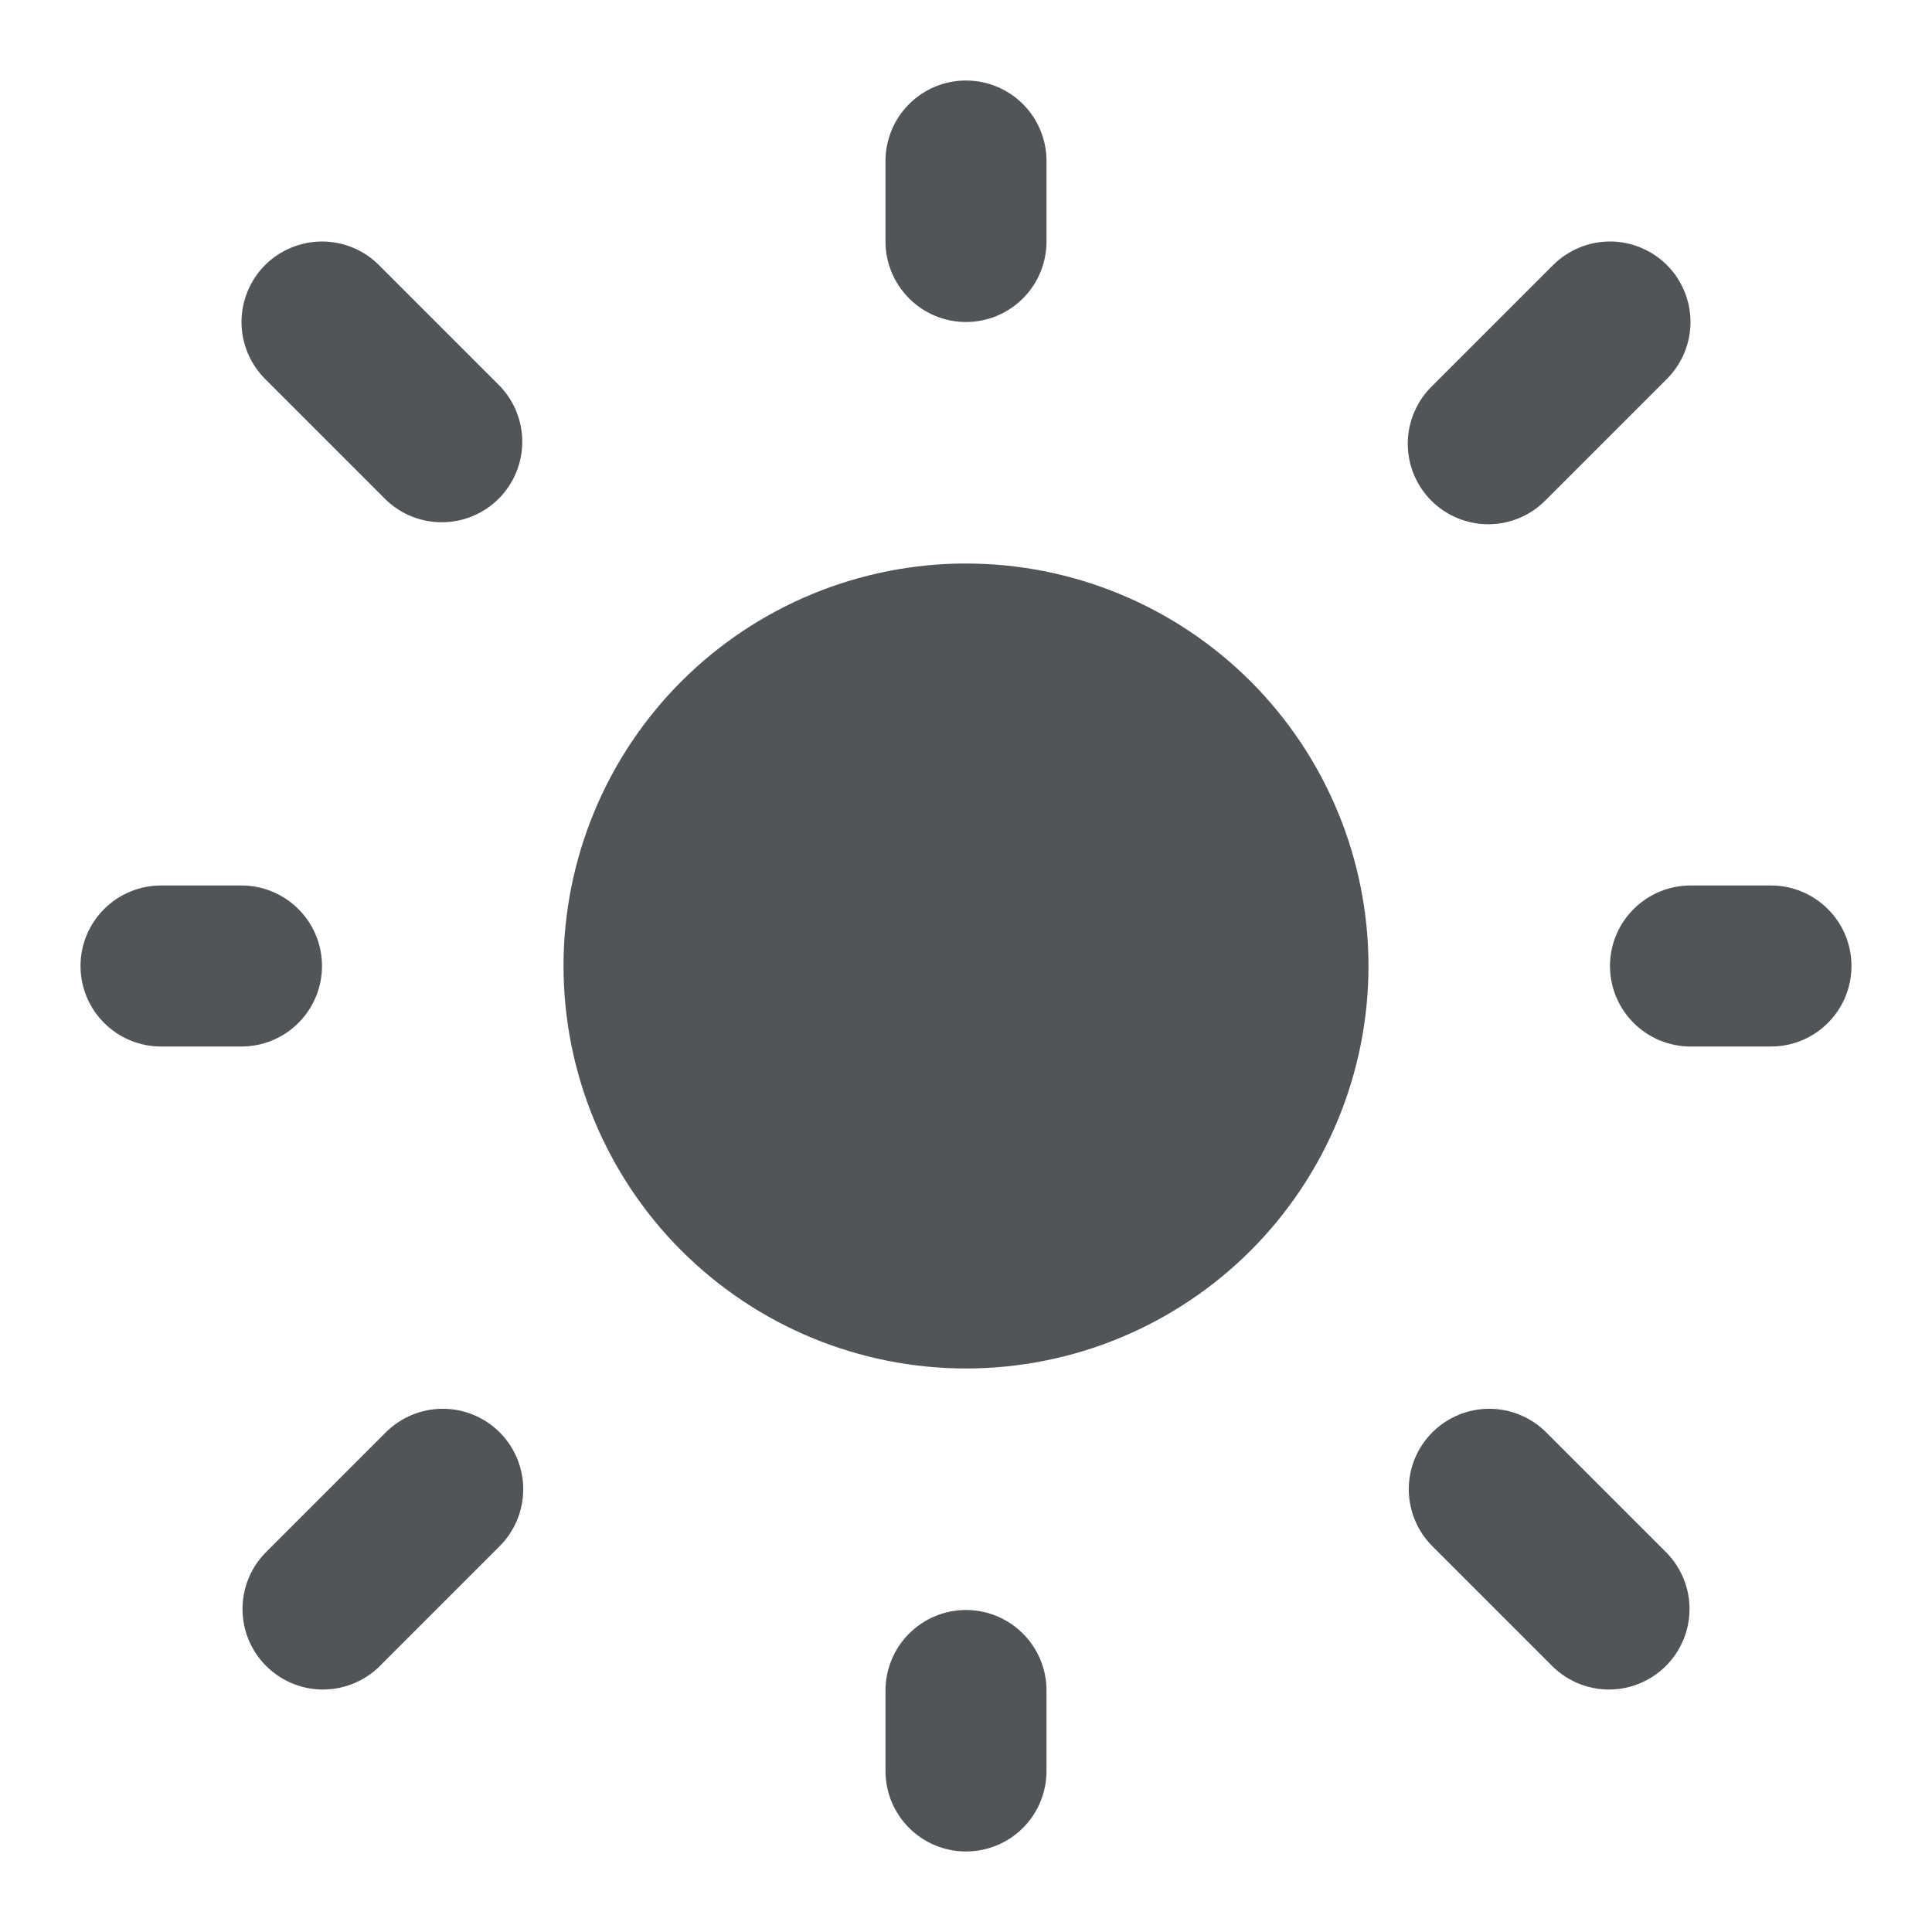 <svg width="40" height="40" viewBox="0 0 40 40" fill="none" xmlns="http://www.w3.org/2000/svg">
<path d="M20 11.667C17.79 11.667 15.67 12.545 14.107 14.107C12.545 15.67 11.667 17.79 11.667 20C11.667 22.21 12.545 24.33 14.107 25.892C15.67 27.455 17.79 28.333 20 28.333C22.21 28.333 24.33 27.455 25.893 25.892C27.455 24.33 28.333 22.21 28.333 20C28.333 17.79 27.455 15.67 25.893 14.107C24.33 12.545 22.21 11.667 20 11.667Z" fill="#525558"/>
<path fill-rule="evenodd" clip-rule="evenodd" d="M20 1.667C20.442 1.667 20.866 1.842 21.179 2.155C21.491 2.467 21.667 2.891 21.667 3.333V5C21.667 5.442 21.491 5.866 21.179 6.178C20.866 6.491 20.442 6.667 20 6.667C19.558 6.667 19.134 6.491 18.822 6.178C18.509 5.866 18.333 5.442 18.333 5V3.333C18.333 2.891 18.509 2.467 18.822 2.155C19.134 1.842 19.558 1.667 20 1.667ZM5.488 5.488C5.801 5.176 6.225 5 6.667 5C7.109 5 7.533 5.176 7.845 5.488L10.345 7.988C10.649 8.303 10.817 8.724 10.813 9.161C10.809 9.598 10.634 10.016 10.325 10.325C10.016 10.634 9.598 10.809 9.161 10.813C8.724 10.817 8.303 10.649 7.988 10.345L5.488 7.845C5.176 7.532 5 7.109 5 6.667C5 6.225 5.176 5.801 5.488 5.488ZM34.512 5.488C34.824 5.801 35 6.225 35 6.667C35 7.109 34.824 7.532 34.512 7.845L32.012 10.345C31.858 10.504 31.674 10.631 31.471 10.719C31.267 10.806 31.049 10.852 30.827 10.854C30.606 10.856 30.387 10.813 30.182 10.73C29.977 10.646 29.791 10.522 29.634 10.366C29.478 10.209 29.354 10.023 29.27 9.818C29.187 9.613 29.144 9.394 29.146 9.173C29.148 8.951 29.194 8.733 29.282 8.529C29.369 8.326 29.496 8.142 29.655 7.988L32.155 5.488C32.468 5.176 32.892 5 33.333 5C33.775 5 34.199 5.176 34.512 5.488ZM1.667 20C1.667 19.558 1.842 19.134 2.155 18.822C2.467 18.509 2.891 18.333 3.333 18.333H5C5.442 18.333 5.866 18.509 6.179 18.822C6.491 19.134 6.667 19.558 6.667 20C6.667 20.442 6.491 20.866 6.179 21.178C5.866 21.491 5.442 21.667 5 21.667H3.333C2.891 21.667 2.467 21.491 2.155 21.178C1.842 20.866 1.667 20.442 1.667 20ZM33.333 20C33.333 19.558 33.509 19.134 33.822 18.822C34.134 18.509 34.558 18.333 35 18.333H36.667C37.109 18.333 37.533 18.509 37.845 18.822C38.158 19.134 38.333 19.558 38.333 20C38.333 20.442 38.158 20.866 37.845 21.178C37.533 21.491 37.109 21.667 36.667 21.667H35C34.558 21.667 34.134 21.491 33.822 21.178C33.509 20.866 33.333 20.442 33.333 20ZM10.345 29.655C10.658 29.968 10.833 30.391 10.833 30.833C10.833 31.275 10.658 31.699 10.345 32.012L7.845 34.512C7.531 34.815 7.11 34.983 6.673 34.98C6.236 34.976 5.818 34.8 5.509 34.491C5.2 34.182 5.024 33.764 5.021 33.327C5.017 32.89 5.185 32.469 5.488 32.155L7.988 29.655C8.301 29.343 8.725 29.167 9.167 29.167C9.609 29.167 10.033 29.343 10.345 29.655ZM29.655 29.655C29.968 29.343 30.392 29.167 30.833 29.167C31.275 29.167 31.699 29.343 32.012 29.655L34.512 32.155C34.815 32.469 34.983 32.89 34.98 33.327C34.976 33.764 34.8 34.182 34.491 34.491C34.182 34.8 33.764 34.976 33.327 34.98C32.89 34.983 32.469 34.815 32.155 34.512L29.655 32.012C29.343 31.699 29.167 31.275 29.167 30.833C29.167 30.391 29.343 29.968 29.655 29.655ZM20 33.333C20.442 33.333 20.866 33.509 21.179 33.822C21.491 34.134 21.667 34.558 21.667 35V36.667C21.667 37.109 21.491 37.533 21.179 37.845C20.866 38.158 20.442 38.333 20 38.333C19.558 38.333 19.134 38.158 18.822 37.845C18.509 37.533 18.333 37.109 18.333 36.667V35C18.333 34.558 18.509 34.134 18.822 33.822C19.134 33.509 19.558 33.333 20 33.333Z" fill="#525558"/>
</svg>
